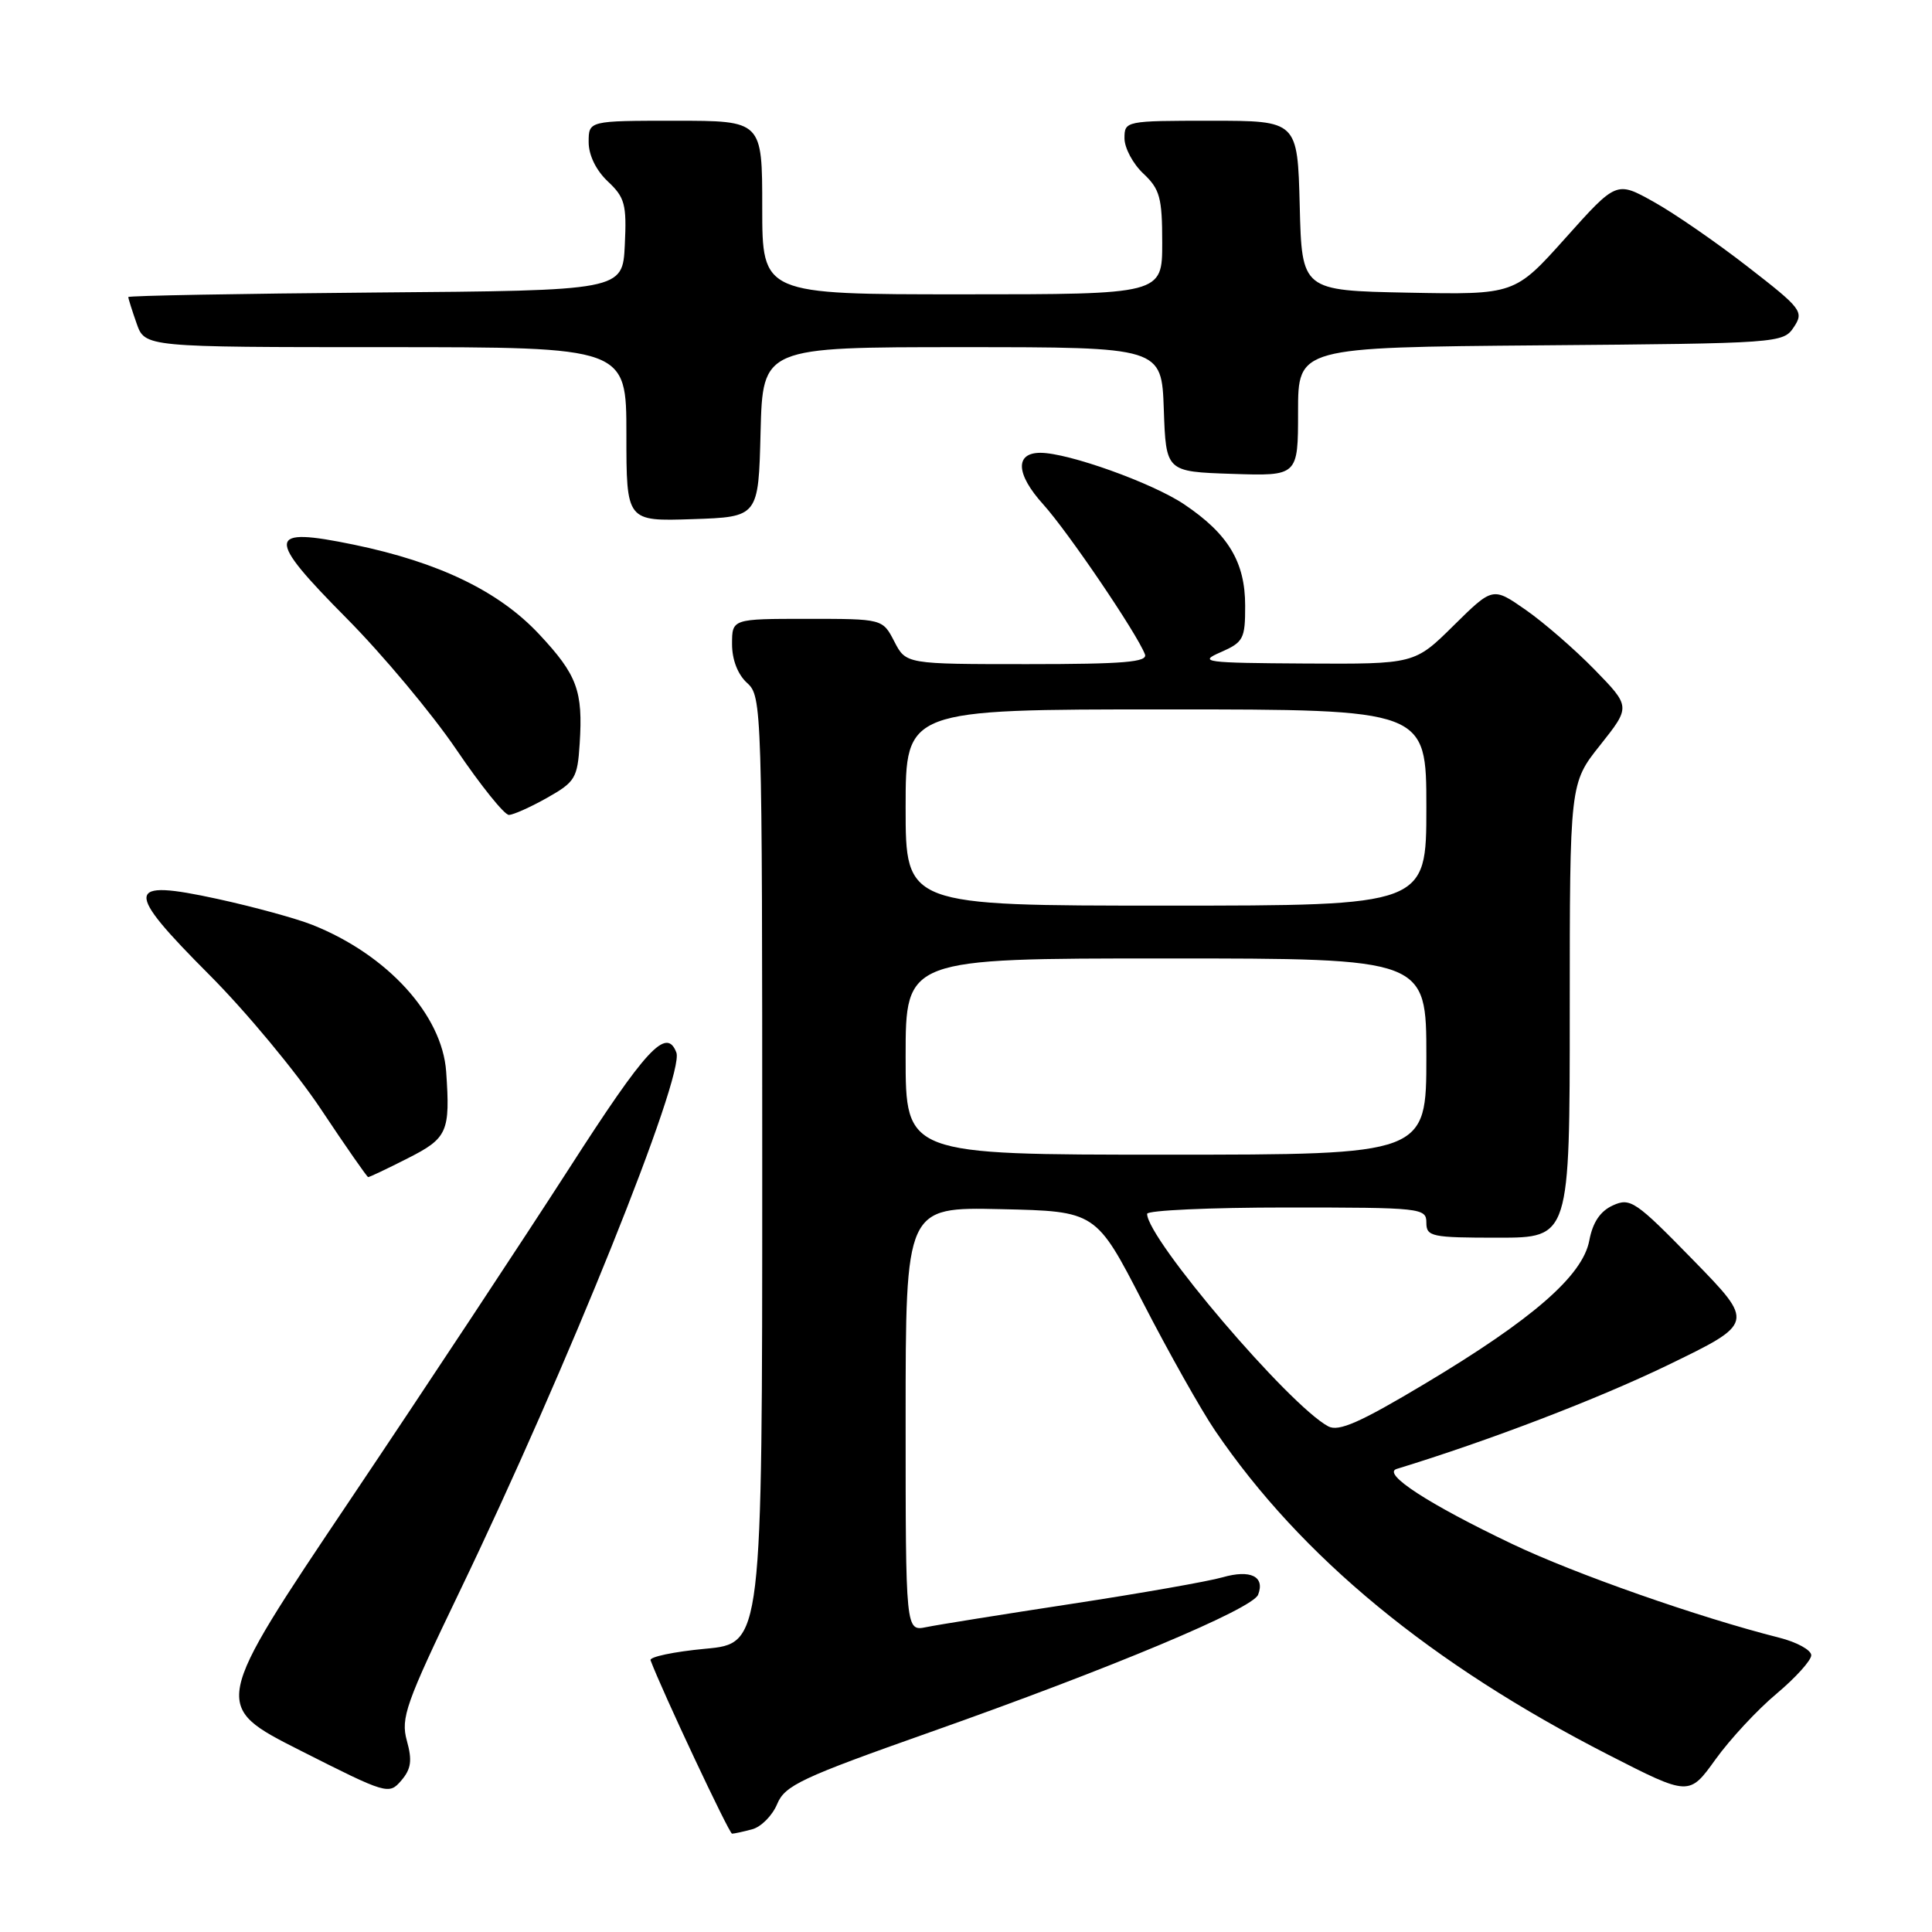 <?xml version="1.0" encoding="UTF-8" standalone="no"?>
<!DOCTYPE svg PUBLIC "-//W3C//DTD SVG 1.1//EN" "http://www.w3.org/Graphics/SVG/1.1/DTD/svg11.dtd" >
<svg xmlns="http://www.w3.org/2000/svg" xmlns:xlink="http://www.w3.org/1999/xlink" version="1.1" viewBox="0 0 256 256">
 <g >
 <path fill="currentColor"
d=" M 99.67 242.39 C 100.86 242.07 102.35 240.56 102.98 239.04 C 104.01 236.57 106.16 235.56 123.31 229.50 C 147.25 221.04 165.99 213.19 166.71 211.30 C 167.64 208.89 165.70 207.94 162.00 209.00 C 160.13 209.54 151.15 211.12 142.05 212.51 C 132.95 213.90 124.26 215.29 122.75 215.60 C 120.00 216.16 120.00 216.16 120.00 188.05 C 120.00 159.94 120.00 159.94 132.61 160.22 C 145.22 160.50 145.22 160.50 151.44 172.57 C 154.85 179.20 159.16 186.85 161.01 189.57 C 172.40 206.32 189.59 220.48 213.16 232.54 C 223.82 237.99 223.82 237.99 227.32 233.12 C 229.24 230.45 232.88 226.53 235.41 224.42 C 237.93 222.30 240.00 220.01 240.00 219.33 C 240.00 218.64 238.09 217.59 235.75 217.00 C 225.10 214.31 208.70 208.56 200.36 204.58 C 189.26 199.29 183.06 195.25 185.07 194.64 C 197.32 190.89 211.67 185.39 220.94 180.91 C 232.50 175.31 232.50 175.31 224.34 166.95 C 216.73 159.15 216.02 158.67 213.72 159.72 C 212.04 160.48 211.04 161.97 210.59 164.38 C 209.71 169.04 203.09 174.81 188.77 183.37 C 180.21 188.49 177.38 189.74 176.00 189.00 C 170.82 186.23 152.00 164.15 152.00 160.84 C 152.00 160.38 160.32 160.00 170.50 160.00 C 188.33 160.00 189.00 160.07 189.00 162.00 C 189.00 163.86 189.67 164.00 198.50 164.00 C 208.00 164.00 208.00 164.00 208.00 133.89 C 208.00 103.79 208.00 103.79 212.04 98.72 C 216.07 93.64 216.07 93.64 211.29 88.73 C 208.65 86.03 204.54 82.46 202.15 80.80 C 197.80 77.77 197.80 77.77 192.62 82.88 C 187.44 88.00 187.44 88.00 172.97 87.92 C 159.57 87.84 158.74 87.73 161.75 86.42 C 164.76 85.10 165.00 84.65 164.99 80.25 C 164.99 74.47 162.74 70.74 156.90 66.82 C 152.69 63.99 141.55 60.00 137.86 60.00 C 134.46 60.00 134.61 62.83 138.23 66.83 C 141.51 70.46 150.65 83.93 151.71 86.70 C 152.11 87.73 148.94 88.00 136.13 88.00 C 120.05 88.00 120.05 88.00 118.50 85.00 C 116.95 82.00 116.95 82.00 106.97 82.00 C 97.00 82.00 97.00 82.00 97.00 85.35 C 97.00 87.42 97.76 89.38 99.00 90.50 C 100.96 92.27 101.00 93.58 101.00 155.04 C 101.00 217.77 101.00 217.77 93.45 218.47 C 89.29 218.86 86.03 219.55 86.20 219.99 C 87.69 223.99 96.61 242.96 97.00 242.97 C 97.28 242.97 98.48 242.71 99.67 242.39 Z  M 53.91 230.65 C 53.08 227.64 53.76 225.73 60.89 210.91 C 75.13 181.32 90.77 142.44 89.62 139.46 C 88.31 136.04 85.63 138.93 75.46 154.75 C 69.53 163.96 56.45 183.77 46.38 198.76 C 28.07 226.02 28.07 226.02 39.79 231.95 C 51.26 237.75 51.53 237.84 53.17 235.93 C 54.48 234.40 54.64 233.27 53.91 230.65 Z  M 54.03 153.48 C 59.31 150.81 59.67 149.98 59.12 142.00 C 58.59 134.47 51.32 126.50 41.39 122.55 C 39.25 121.70 33.59 120.15 28.81 119.11 C 16.53 116.44 16.39 117.79 27.75 129.18 C 32.60 134.04 39.25 142.05 42.53 146.98 C 45.81 151.91 48.63 155.95 48.78 155.97 C 48.94 155.99 51.30 154.87 54.03 153.48 Z  M 72.50 105.71 C 76.22 103.61 76.52 103.10 76.81 98.54 C 77.26 91.53 76.48 89.43 71.44 84.04 C 66.11 78.34 58.18 74.51 46.88 72.17 C 35.29 69.78 35.16 71.07 45.92 81.92 C 50.68 86.72 57.23 94.55 60.47 99.32 C 63.71 104.10 66.84 107.99 67.43 107.98 C 68.02 107.97 70.30 106.95 72.50 105.71 Z  M 100.78 57.25 C 101.07 46.00 101.07 46.00 127.49 46.00 C 153.92 46.00 153.92 46.00 154.21 54.25 C 154.50 62.50 154.50 62.50 163.25 62.79 C 172.00 63.08 172.00 63.08 172.00 54.55 C 172.00 46.03 172.00 46.03 204.13 45.76 C 235.77 45.50 236.28 45.47 237.69 43.35 C 239.05 41.30 238.75 40.90 231.59 35.35 C 227.45 32.13 221.85 28.26 219.13 26.75 C 214.19 23.99 214.19 23.99 207.45 31.52 C 200.71 39.05 200.71 39.05 186.60 38.78 C 172.50 38.50 172.50 38.50 172.22 27.25 C 171.93 16.00 171.93 16.00 160.47 16.00 C 149.13 16.00 149.00 16.03 149.00 18.33 C 149.00 19.60 150.12 21.71 151.50 23.00 C 153.69 25.06 154.00 26.19 154.00 32.17 C 154.00 39.00 154.00 39.00 127.50 39.00 C 101.00 39.00 101.00 39.00 101.00 27.50 C 101.00 16.00 101.00 16.00 89.50 16.00 C 78.00 16.00 78.00 16.00 78.00 18.83 C 78.00 20.56 78.98 22.57 80.54 24.04 C 82.80 26.16 83.05 27.09 82.79 32.46 C 82.50 38.50 82.50 38.50 49.75 38.76 C 31.74 38.91 17.00 39.18 17.00 39.36 C 17.00 39.55 17.49 41.12 18.10 42.85 C 19.20 46.00 19.20 46.00 51.10 46.00 C 83.00 46.00 83.00 46.00 83.00 57.54 C 83.00 69.08 83.00 69.08 91.75 68.79 C 100.50 68.50 100.50 68.50 100.78 57.25 Z  M 120.00 140.00 C 120.00 127.00 120.00 127.00 154.50 127.00 C 189.00 127.00 189.00 127.00 189.00 140.00 C 189.00 153.00 189.00 153.00 154.50 153.00 C 120.00 153.00 120.00 153.00 120.00 140.00 Z  M 120.00 107.00 C 120.00 94.00 120.00 94.00 154.50 94.00 C 189.00 94.00 189.00 94.00 189.00 107.00 C 189.00 120.00 189.00 120.00 154.50 120.00 C 120.00 120.00 120.00 120.00 120.00 107.00 Z "/>
</g>
</svg>